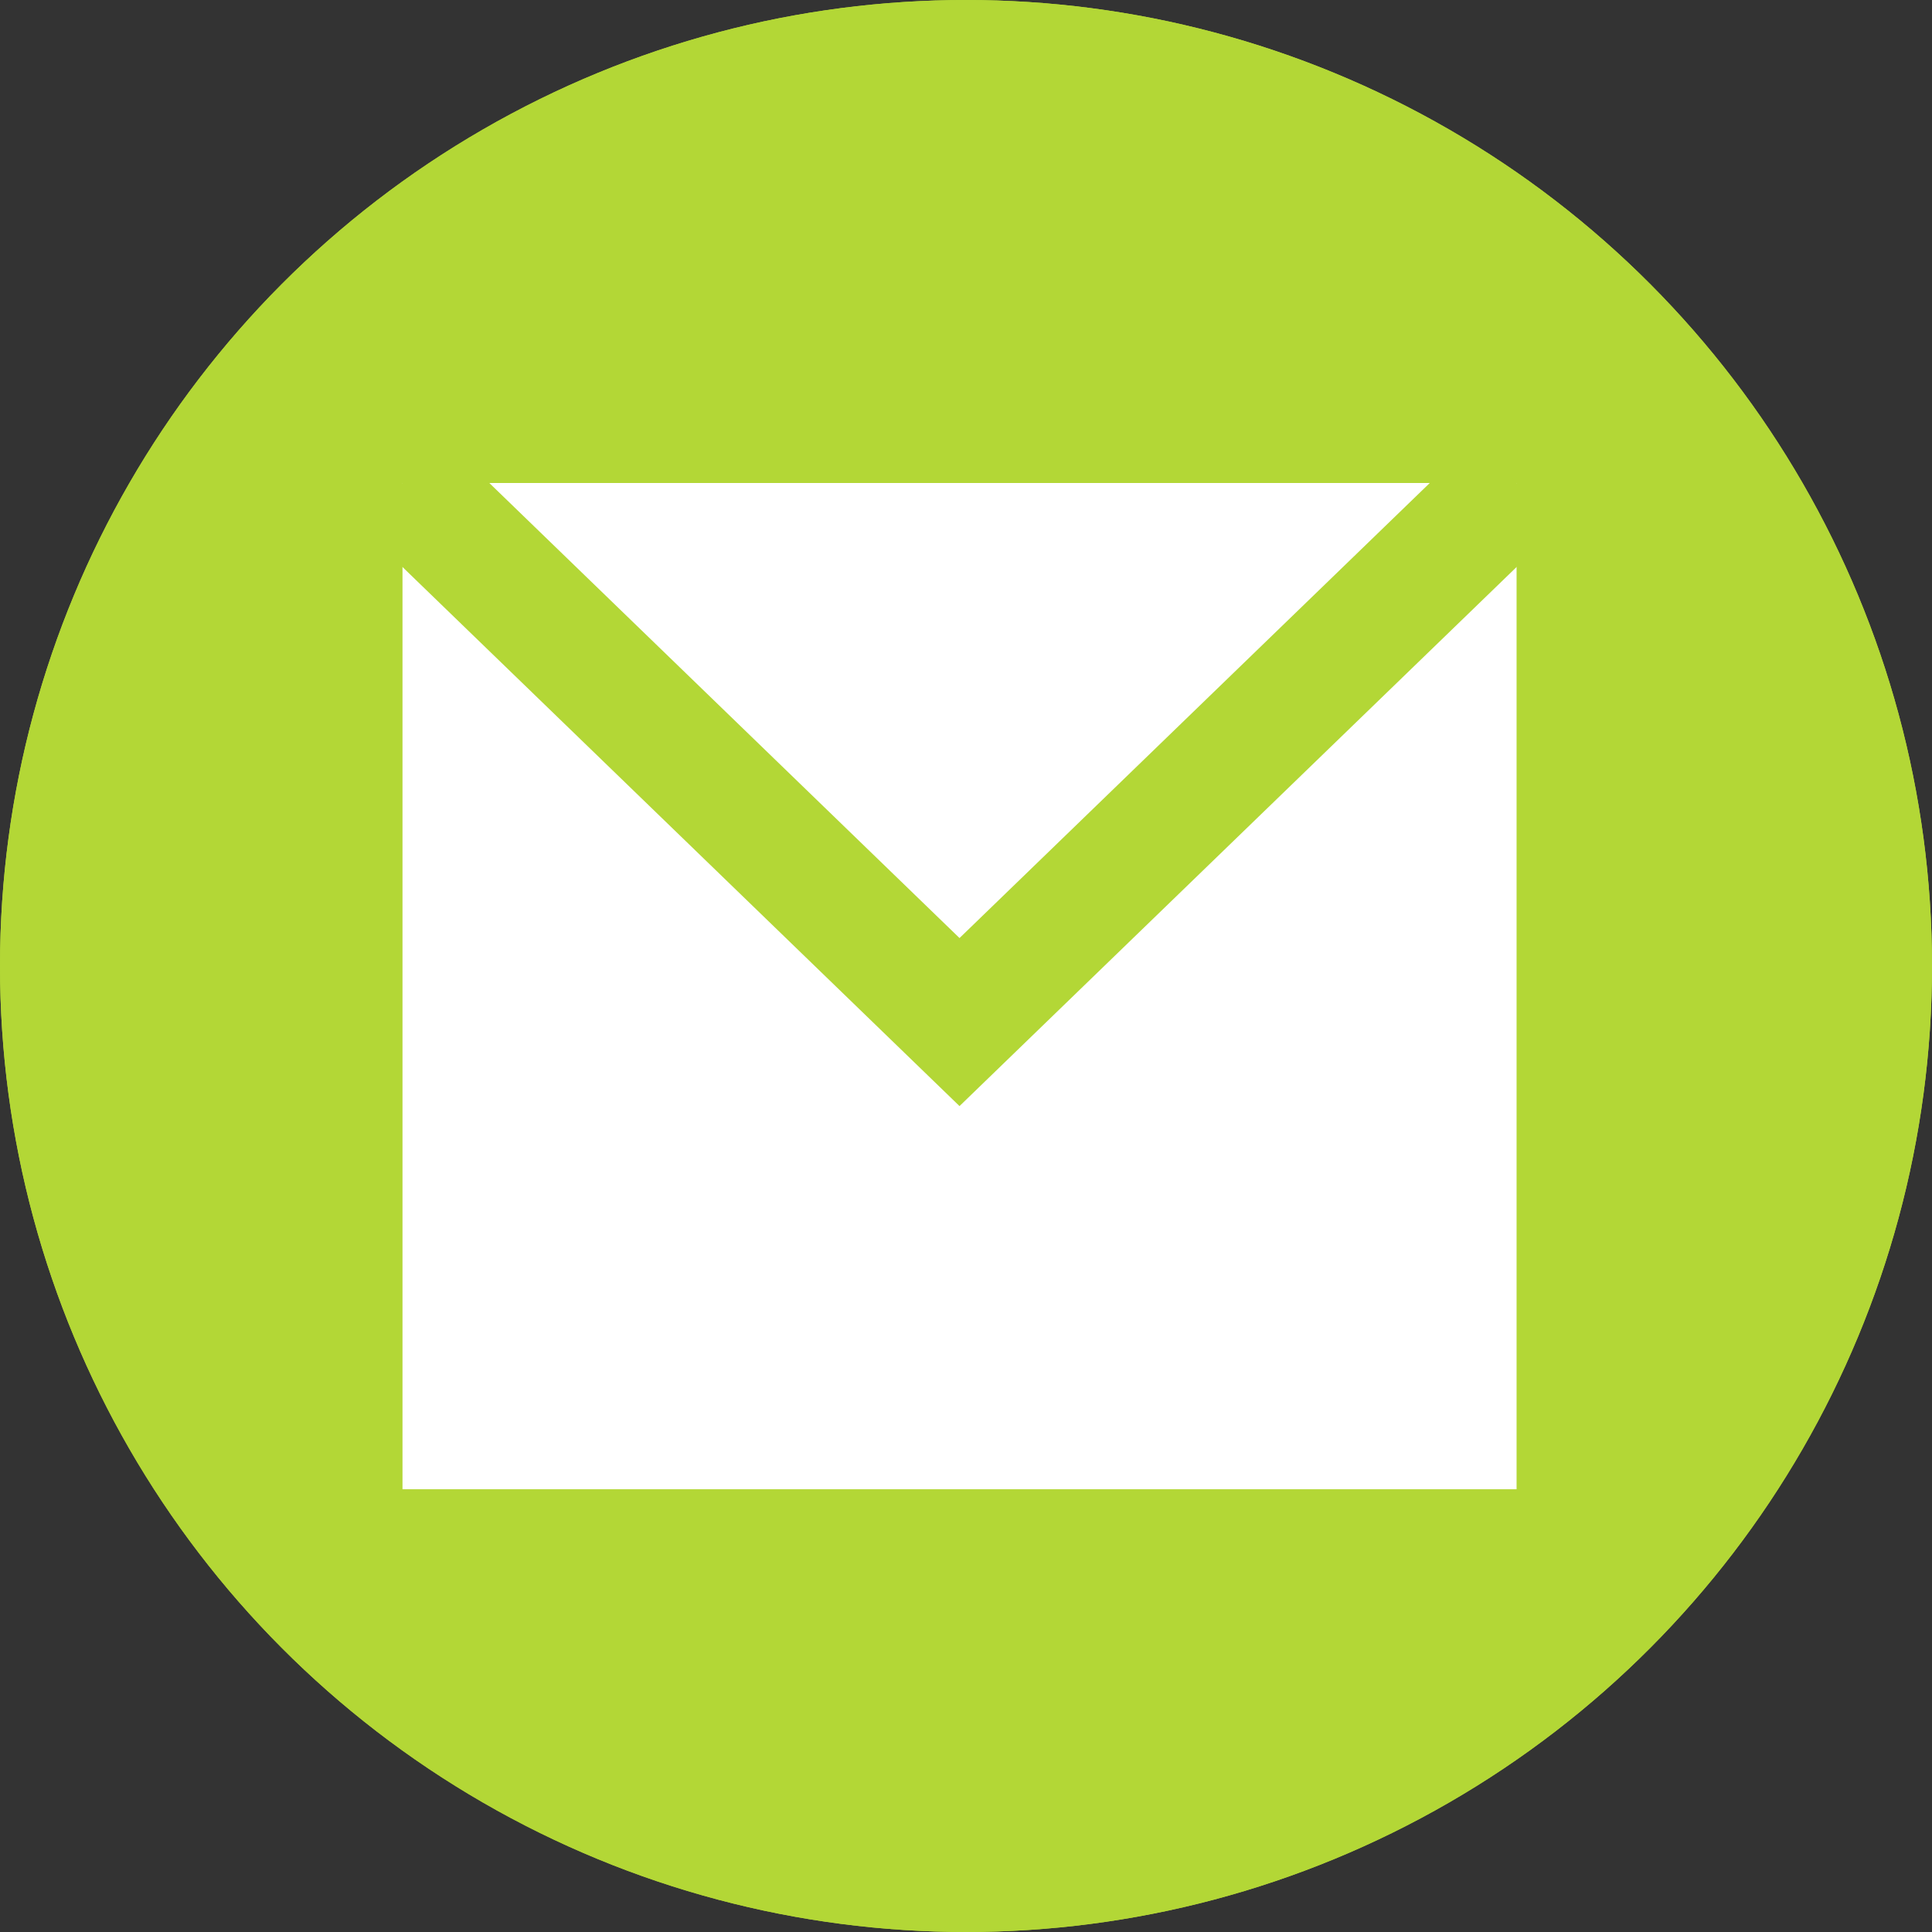 <svg width="48" height="48" viewBox="0 0 48 48" fill="none" xmlns="http://www.w3.org/2000/svg">
<rect x="0" y="0" width="48" height="48" fill="#333333" stroke="none"/>
<circle cx="24" cy="24" r="24" fill="#B3D736"/>
<circle cx="24" cy="24" r="24" fill="#B3D736"/>
<rect x="10" y="12" width="27.679" height="25" fill="white"/>
<path d="M10 12L23.839 25.393L37.679 12" stroke="url(#paint0_linear_964_102)" stroke-width="3"/>
<defs>
<linearGradient id="paint0_linear_964_102" x1="36.786" y1="12" x2="11.786" y2="12" gradientUnits="userSpaceOnUse">
<stop stop-color="#B3D736"/>
<stop offset="1" stop-color="#B3D736"/>
</linearGradient>
</defs>
</svg>
